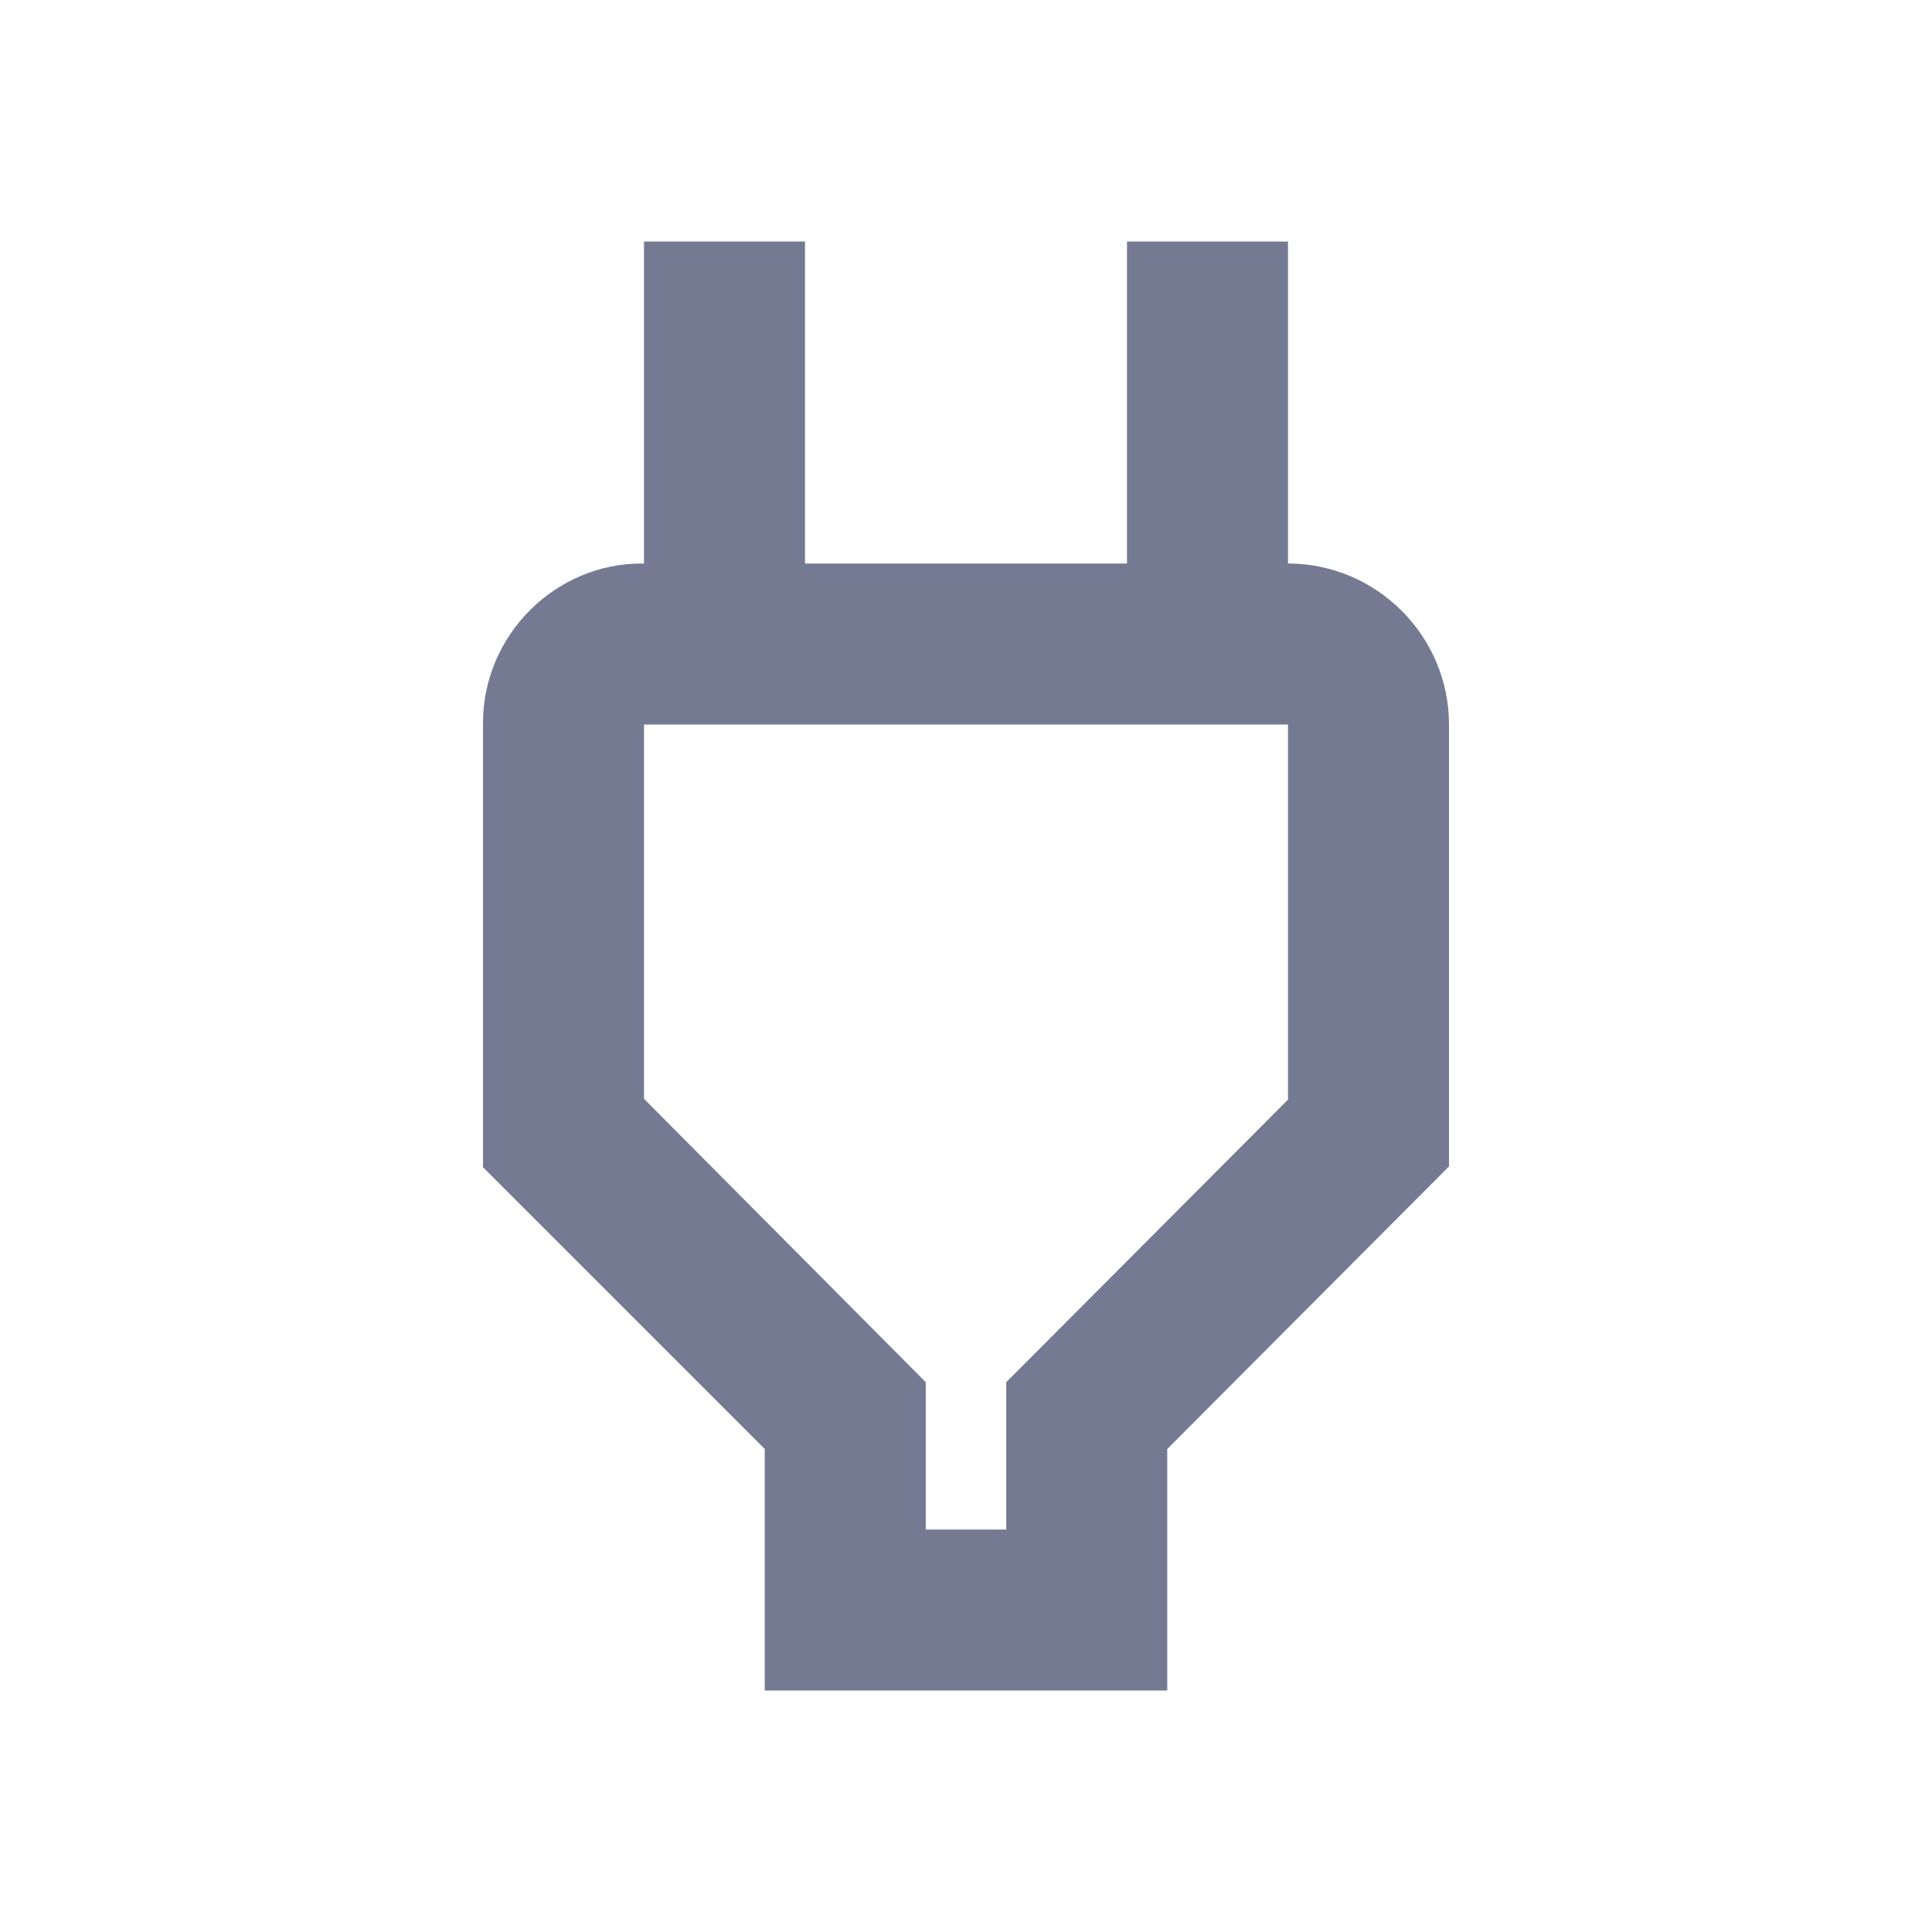 <svg width="24" height="24" viewBox="0 0 24 24" fill="none" xmlns="http://www.w3.org/2000/svg">
<g clip-path="url(#clip0_13178_286284)">
<path d="M16 9V13.66L12.5 17.17V19H11.5V17.17L8 13.65V9H16ZM16 3H14V7H10V3H8V7H7.99C6.9 6.99 6 7.89 6 8.98V14.5L9.5 18V21H14.5V18L18 14.49V9C18 7.9 17.1 7 16 7V3Z" fill="#757A93"/>
</g>
<defs>
<clipPath id="clip0_13178_286284">
<rect width="24" height="24" fill="white"/>
</clipPath>
</defs>
</svg>
